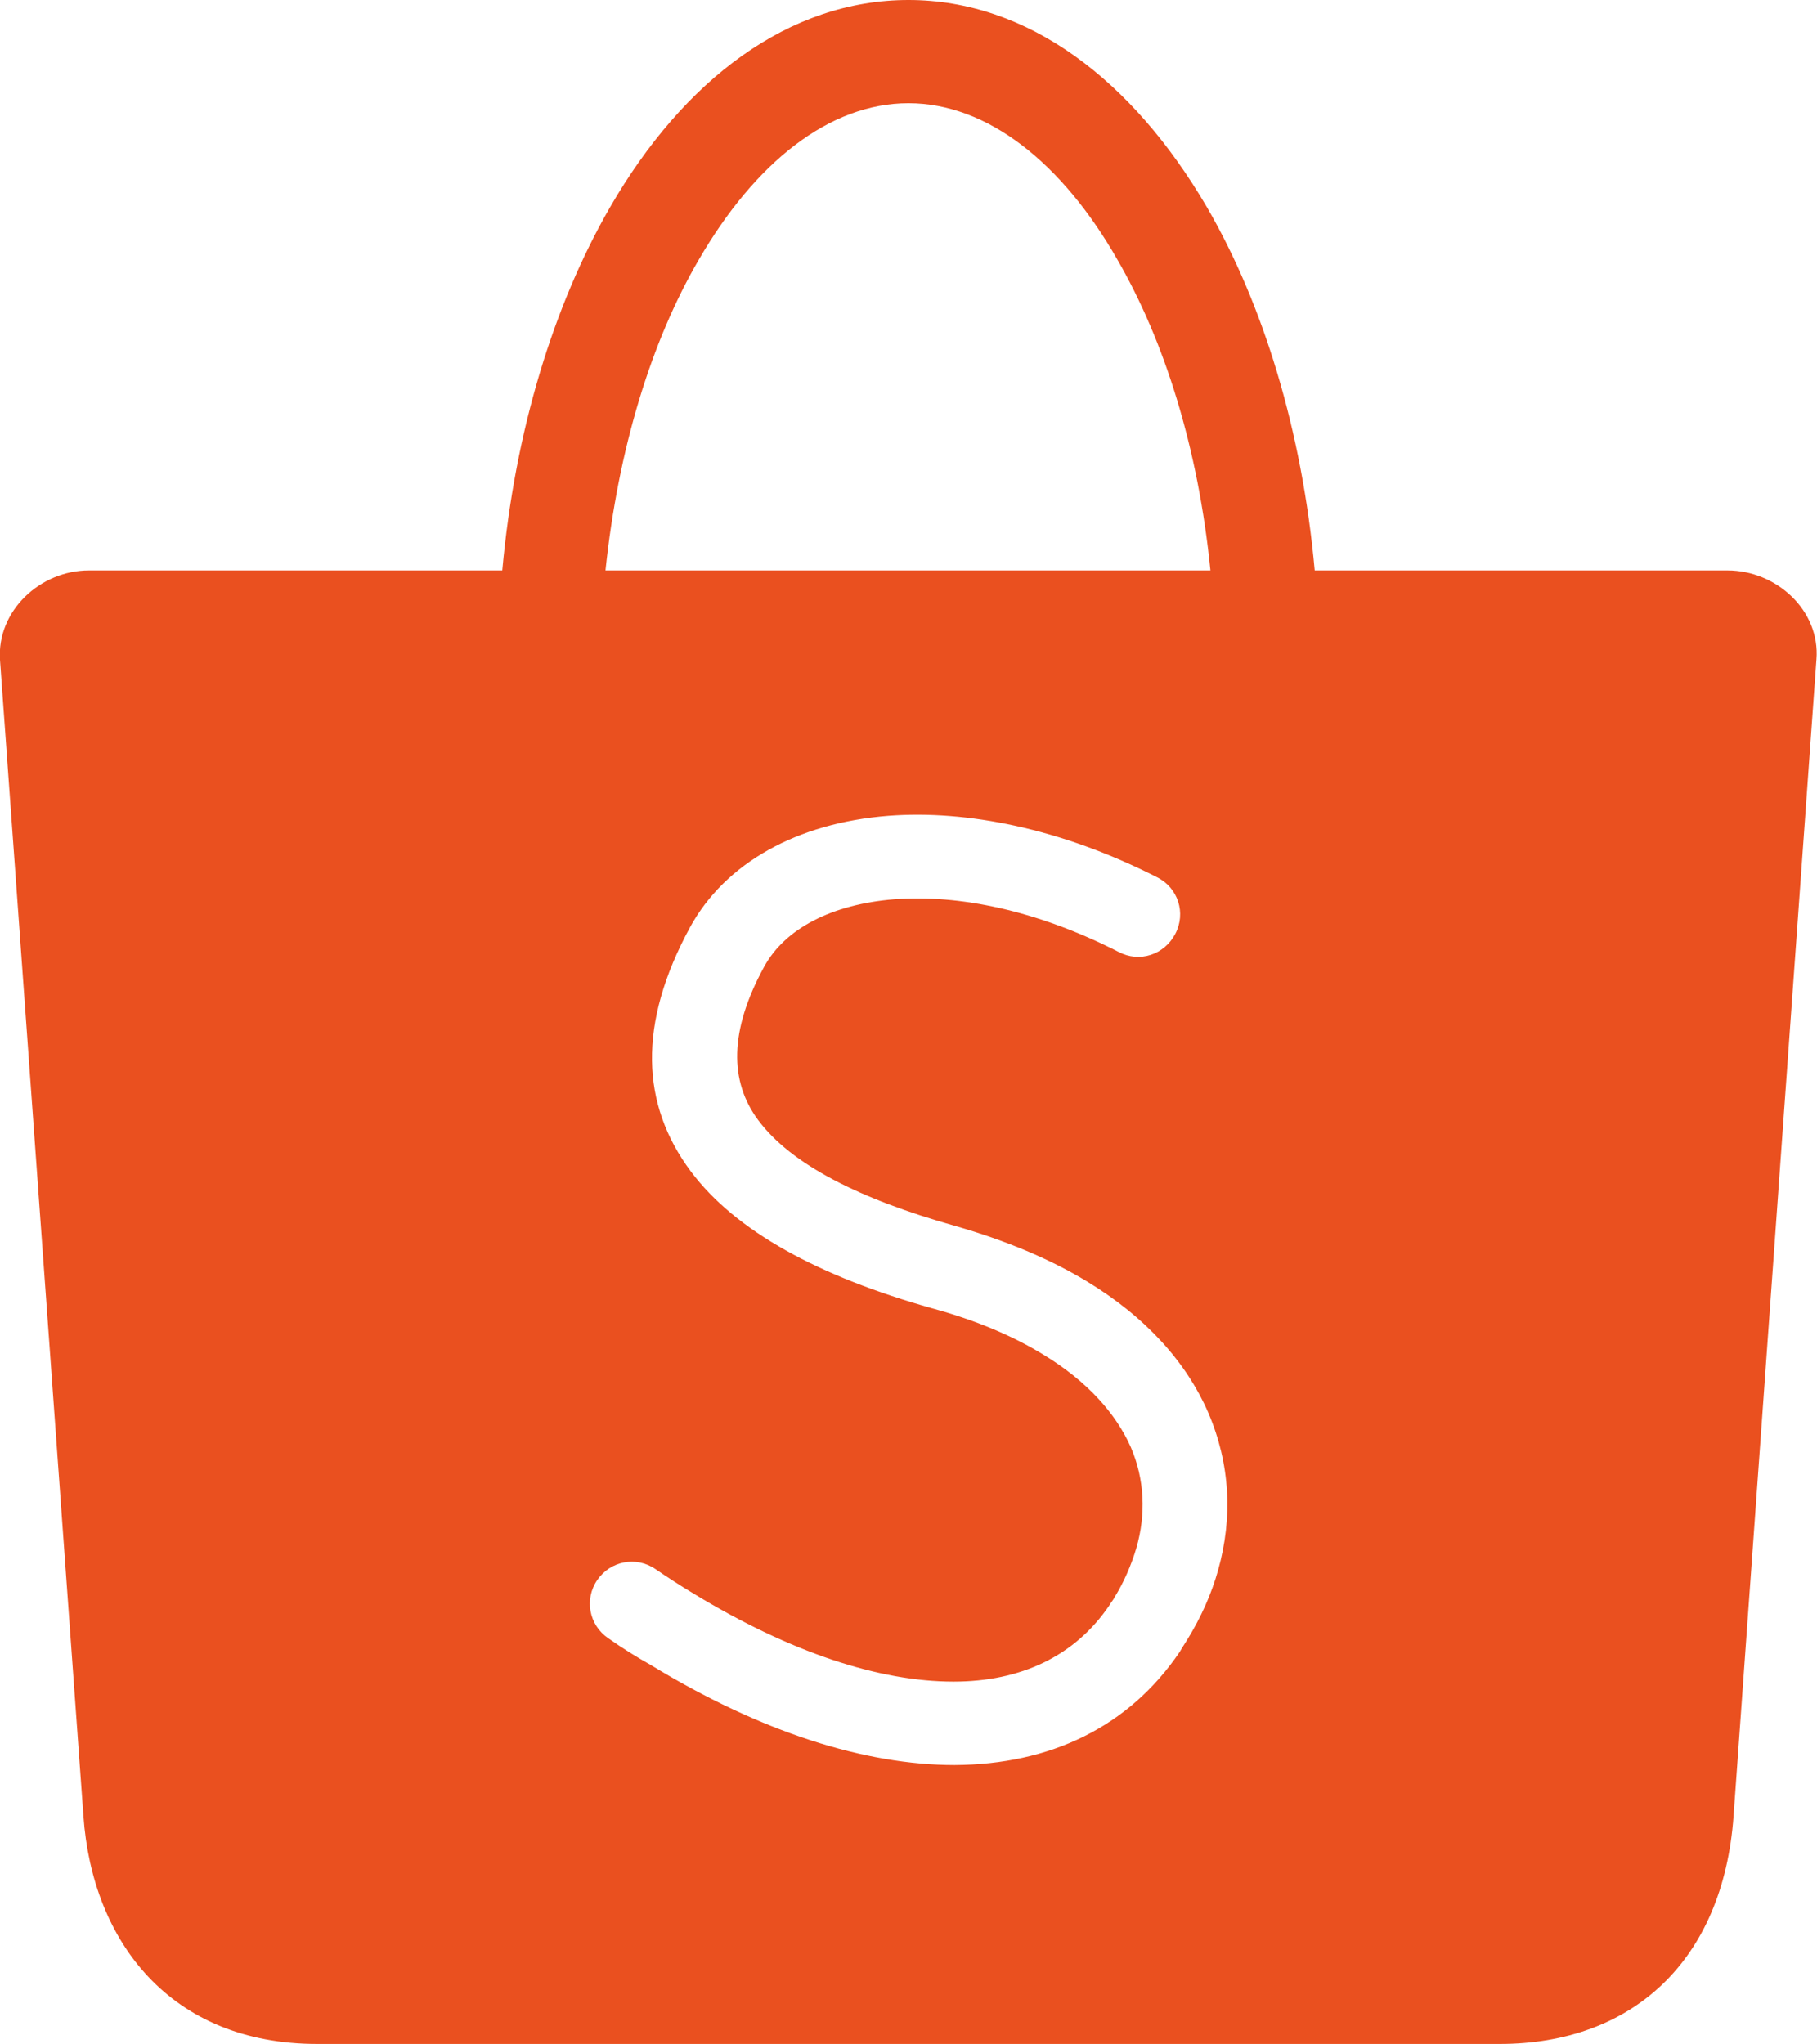 <?xml version="1.0" encoding="utf-8"?>
<!-- Generator: Adobe Illustrator 23.0.3, SVG Export Plug-In . SVG Version: 6.00 Build 0)  -->
<svg version="1.1" id="Layer_1" xmlns="http://www.w3.org/2000/svg" xmlns:xlink="http://www.w3.org/1999/xlink" x="0px" y="0px"
	 viewBox="0 0 331 372.3" style="enable-background:new 0 0 331 372.3;" xml:space="preserve">
<style type="text/css">
	.st0{fill:#EA501F;}
</style>
<path class="st0" d="M314.7,103.9h-75.2c-2.3-25.5-9.4-48.5-19.6-66.1C206.3,14.5,187.2,0,165.5,0s-40.9,14.4-54.4,37.8
	c-10.2,17.7-17.3,40.6-19.6,66.1H16.2c-8.9,0-16.8,7.4-16.2,16.3l15.2,210.6c1.6,22.8,15.8,41.5,42.6,41.5h215.4
	c24.1,0,40.7-15.1,42.6-41.5l15.1-210.7C331.6,111.2,323.6,103.9,314.7,103.9z M127.3,47.3c10.2-17.6,23.7-28.5,38.2-28.5
	c14.4,0,28,10.9,38,28.4c8.7,15,14.8,34.6,17,56.7H110.3C112.6,81.9,118.6,62.2,127.3,47.3z M221.9,286c-1.2,4.3-3.1,8.6-5.7,12.8
	c-0.6,0.9-1,1.6-1.3,2.1c-9.3,13.7-23.6,20.5-41,20.6c-16.3,0-35.3-6-55.3-18.2c-2.5-1.4-5.1-3-7.8-4.9c-3.5-2.4-4.4-7.1-2-10.6
	s7.1-4.4,10.6-2c2.2,1.5,4.5,3,7,4.5c17.6,10.7,33.8,16,47.3,16c12.2,0,22.1-4.6,28.4-13.9c0.4-0.7,0.8-1.1,0.9-1.4
	c1.8-2.9,3.1-6,4-9c1.8-6.2,1.5-12.6-1-18.4c-2.7-6.1-7.9-12-16-16.9c-5.4-3.3-12.1-6.2-20.2-8.4c-20.6-5.8-35.8-14-44-25
	c-9-12.1-9.7-26.7-0.1-44.4c6.4-11.7,19.5-19,36.1-20.3c14.3-1.1,31.5,2.3,49,11.2c3.8,1.9,5.3,6.5,3.3,10.3s-6.5,5.3-10.3,3.3
	c-14.9-7.6-29.1-10.5-40.9-9.6c-11.3,0.9-19.9,5.3-23.7,12.3c-6.4,11.7-6.3,20.9-1.1,27.9c6,8.1,18.5,14.4,35.9,19.3
	c9.4,2.7,17.4,6.1,24,10.1c10.9,6.6,18.2,14.9,22.1,23.9C224.1,266.6,224.6,276.4,221.9,286z"/>
</svg>
